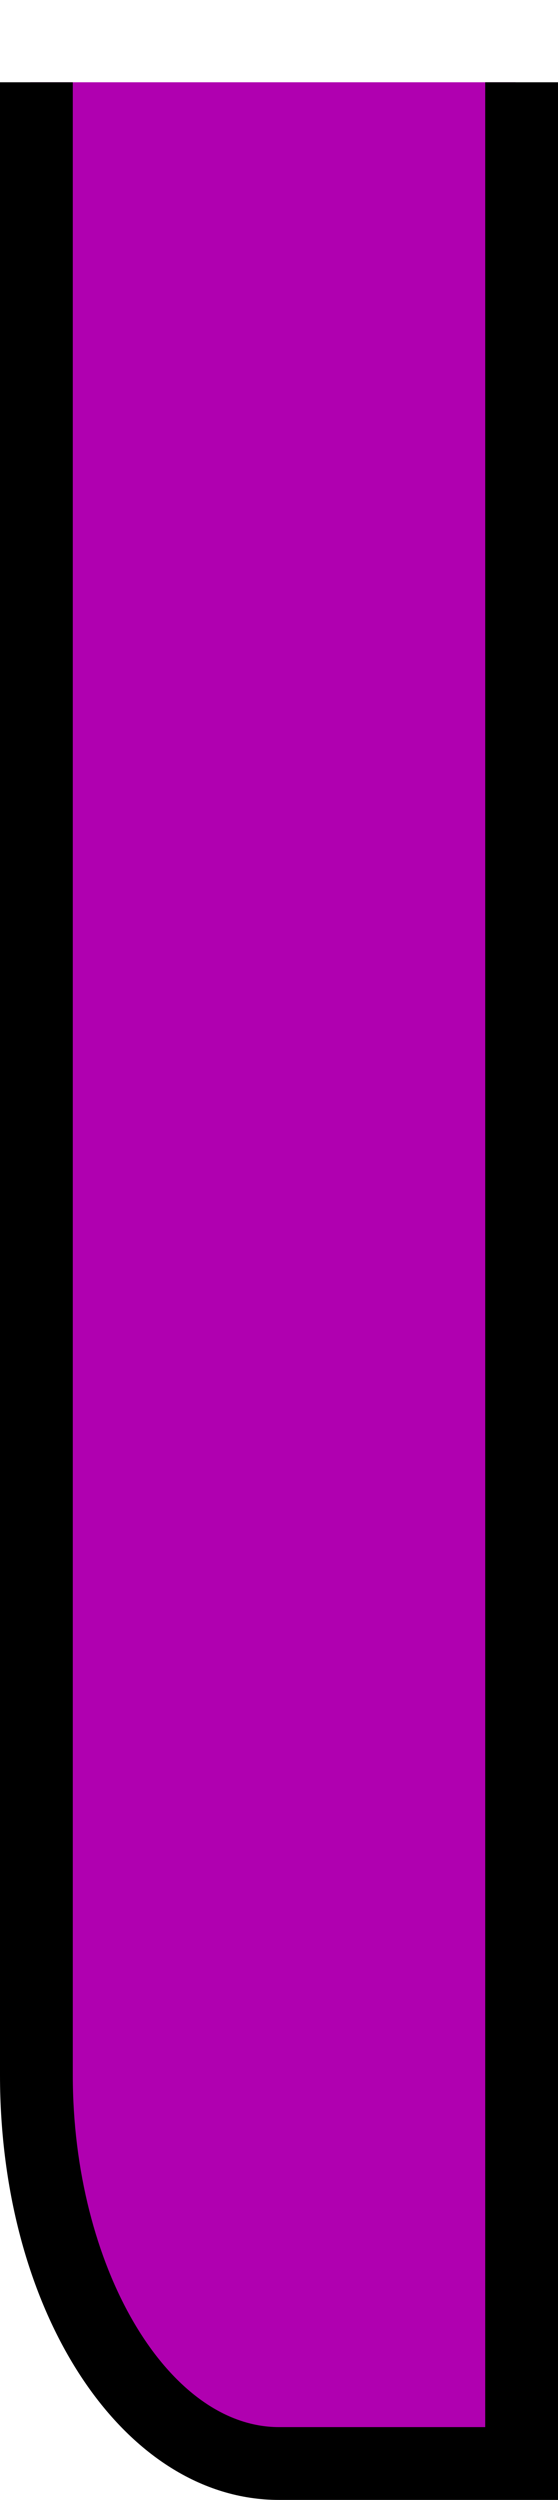 <svg xmlns="http://www.w3.org/2000/svg" xmlns:xlink="http://www.w3.org/1999/xlink" viewBox="0 0 23 103"><defs><style>.cls-1{fill:none;}.cls-2{clip-path:url(#clip-path);}.cls-3{fill:#b000b0;}.cls-4{clip-path:url(#clip-path-2);}</style><clipPath id="clip-path" transform="translate(-4.91)"><rect class="cls-1" x="1.76" y="3.39" width="34.44" height="106.21"/></clipPath><clipPath id="clip-path-2" transform="translate(-4.91)"><rect class="cls-1" y="3.39" width="30.44" height="103.33"/></clipPath></defs><title>stevearm</title><g id="Layer_2" data-name="Layer 2"><g id="armleft"><g class="cls-2"><path class="cls-3" d="M16.16,102.09c-5.53,0-10-7.17-10-16v-84h20v100Z" transform="translate(-4.91)"/><g class="cls-4"><path d="M27.91,103H16.41C10,103,4.91,95.31,4.91,85.49V0h23ZM7.91,3V85.49c0,7.87,3.89,14.51,8.5,14.51h8.5V3Z" transform="translate(-4.91)"/></g></g></g></g></svg>